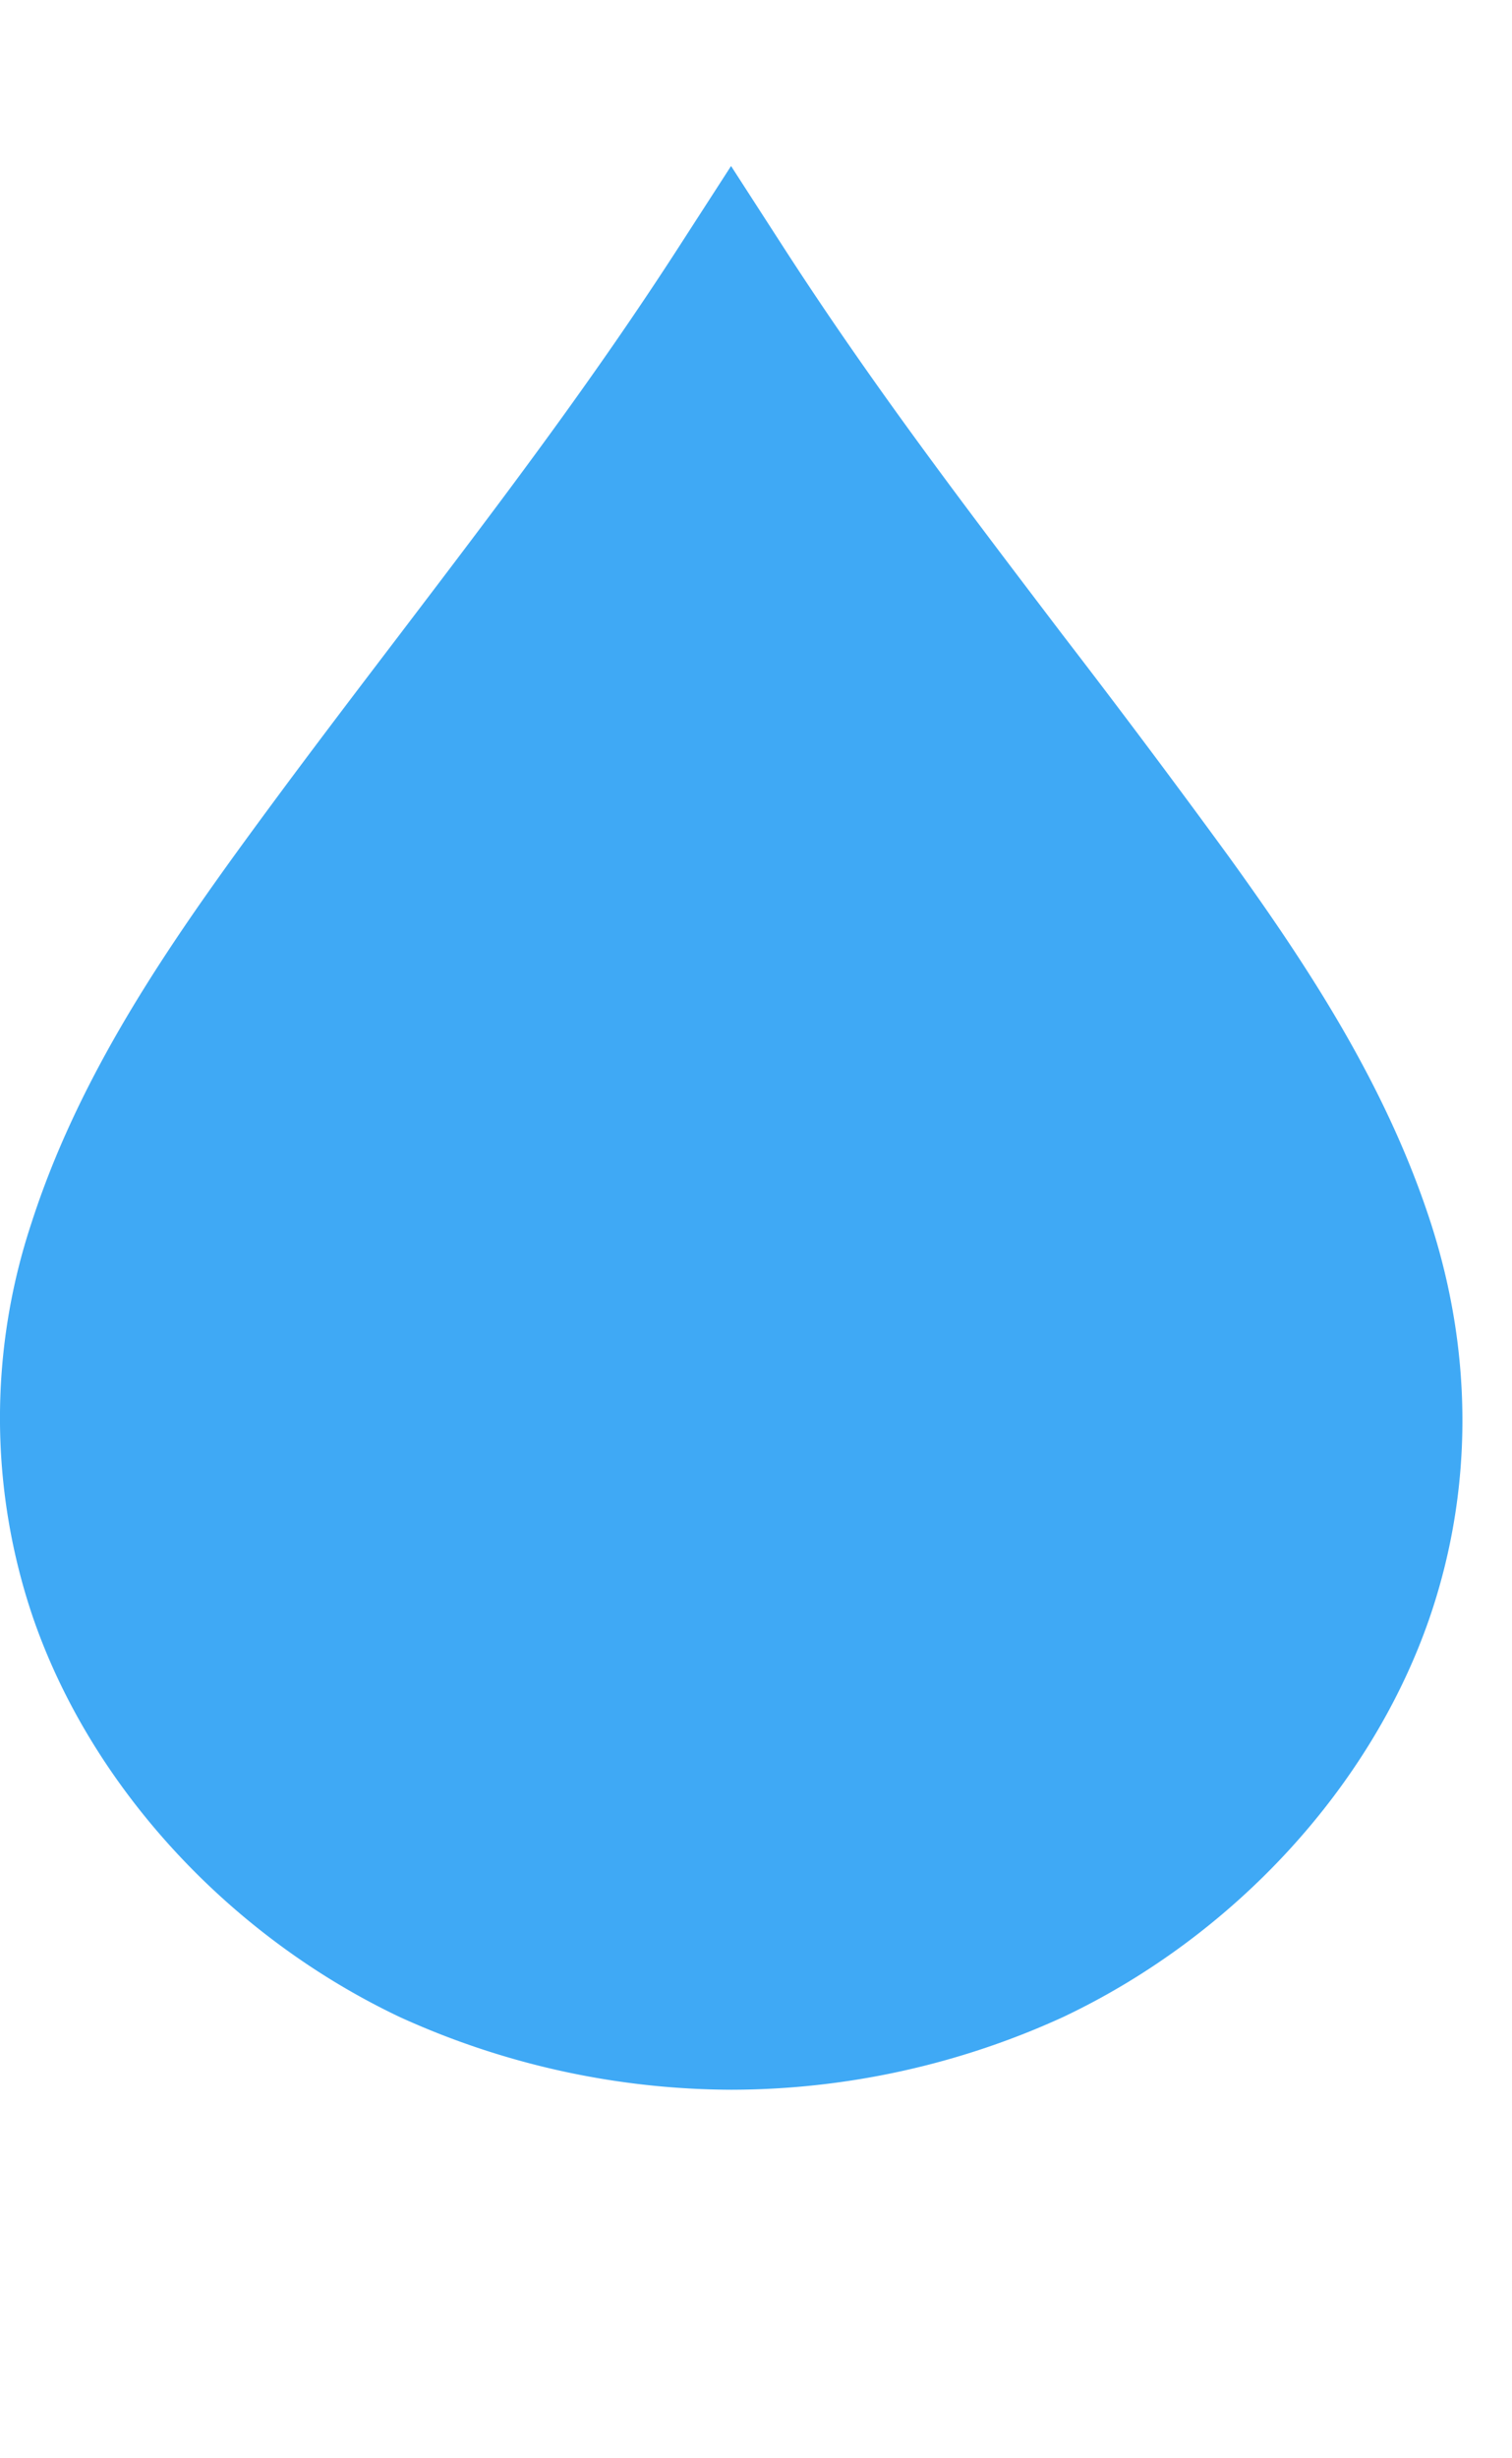 <svg width="8" height="13" viewBox="0 0 8 13" xmlns="http://www.w3.org/2000/svg"><title>Shape 4</title><path d="M6.503 4.532a56.974 56.974 0 0 0-.88-1.174c-.521-.685-1.014-1.331-1.487-2.065L3.868.878l-.268.415c-.473.734-.966 1.38-1.487 2.065-.288.378-.585.768-.879 1.174C.819 5.107.401 5.739.166 6.469a3.274 3.274 0 0 0 .01 2.089c.308.89 1.033 1.678 1.938 2.108a4.26 4.26 0 0 0 1.756.385 4.229 4.229 0 0 0 1.756-.385c.905-.429 1.629-1.217 1.937-2.108.23-.669.233-1.391.008-2.089-.236-.73-.653-1.362-1.068-1.937z" fill="#3FA9F5" fill-rule="evenodd"/></svg>